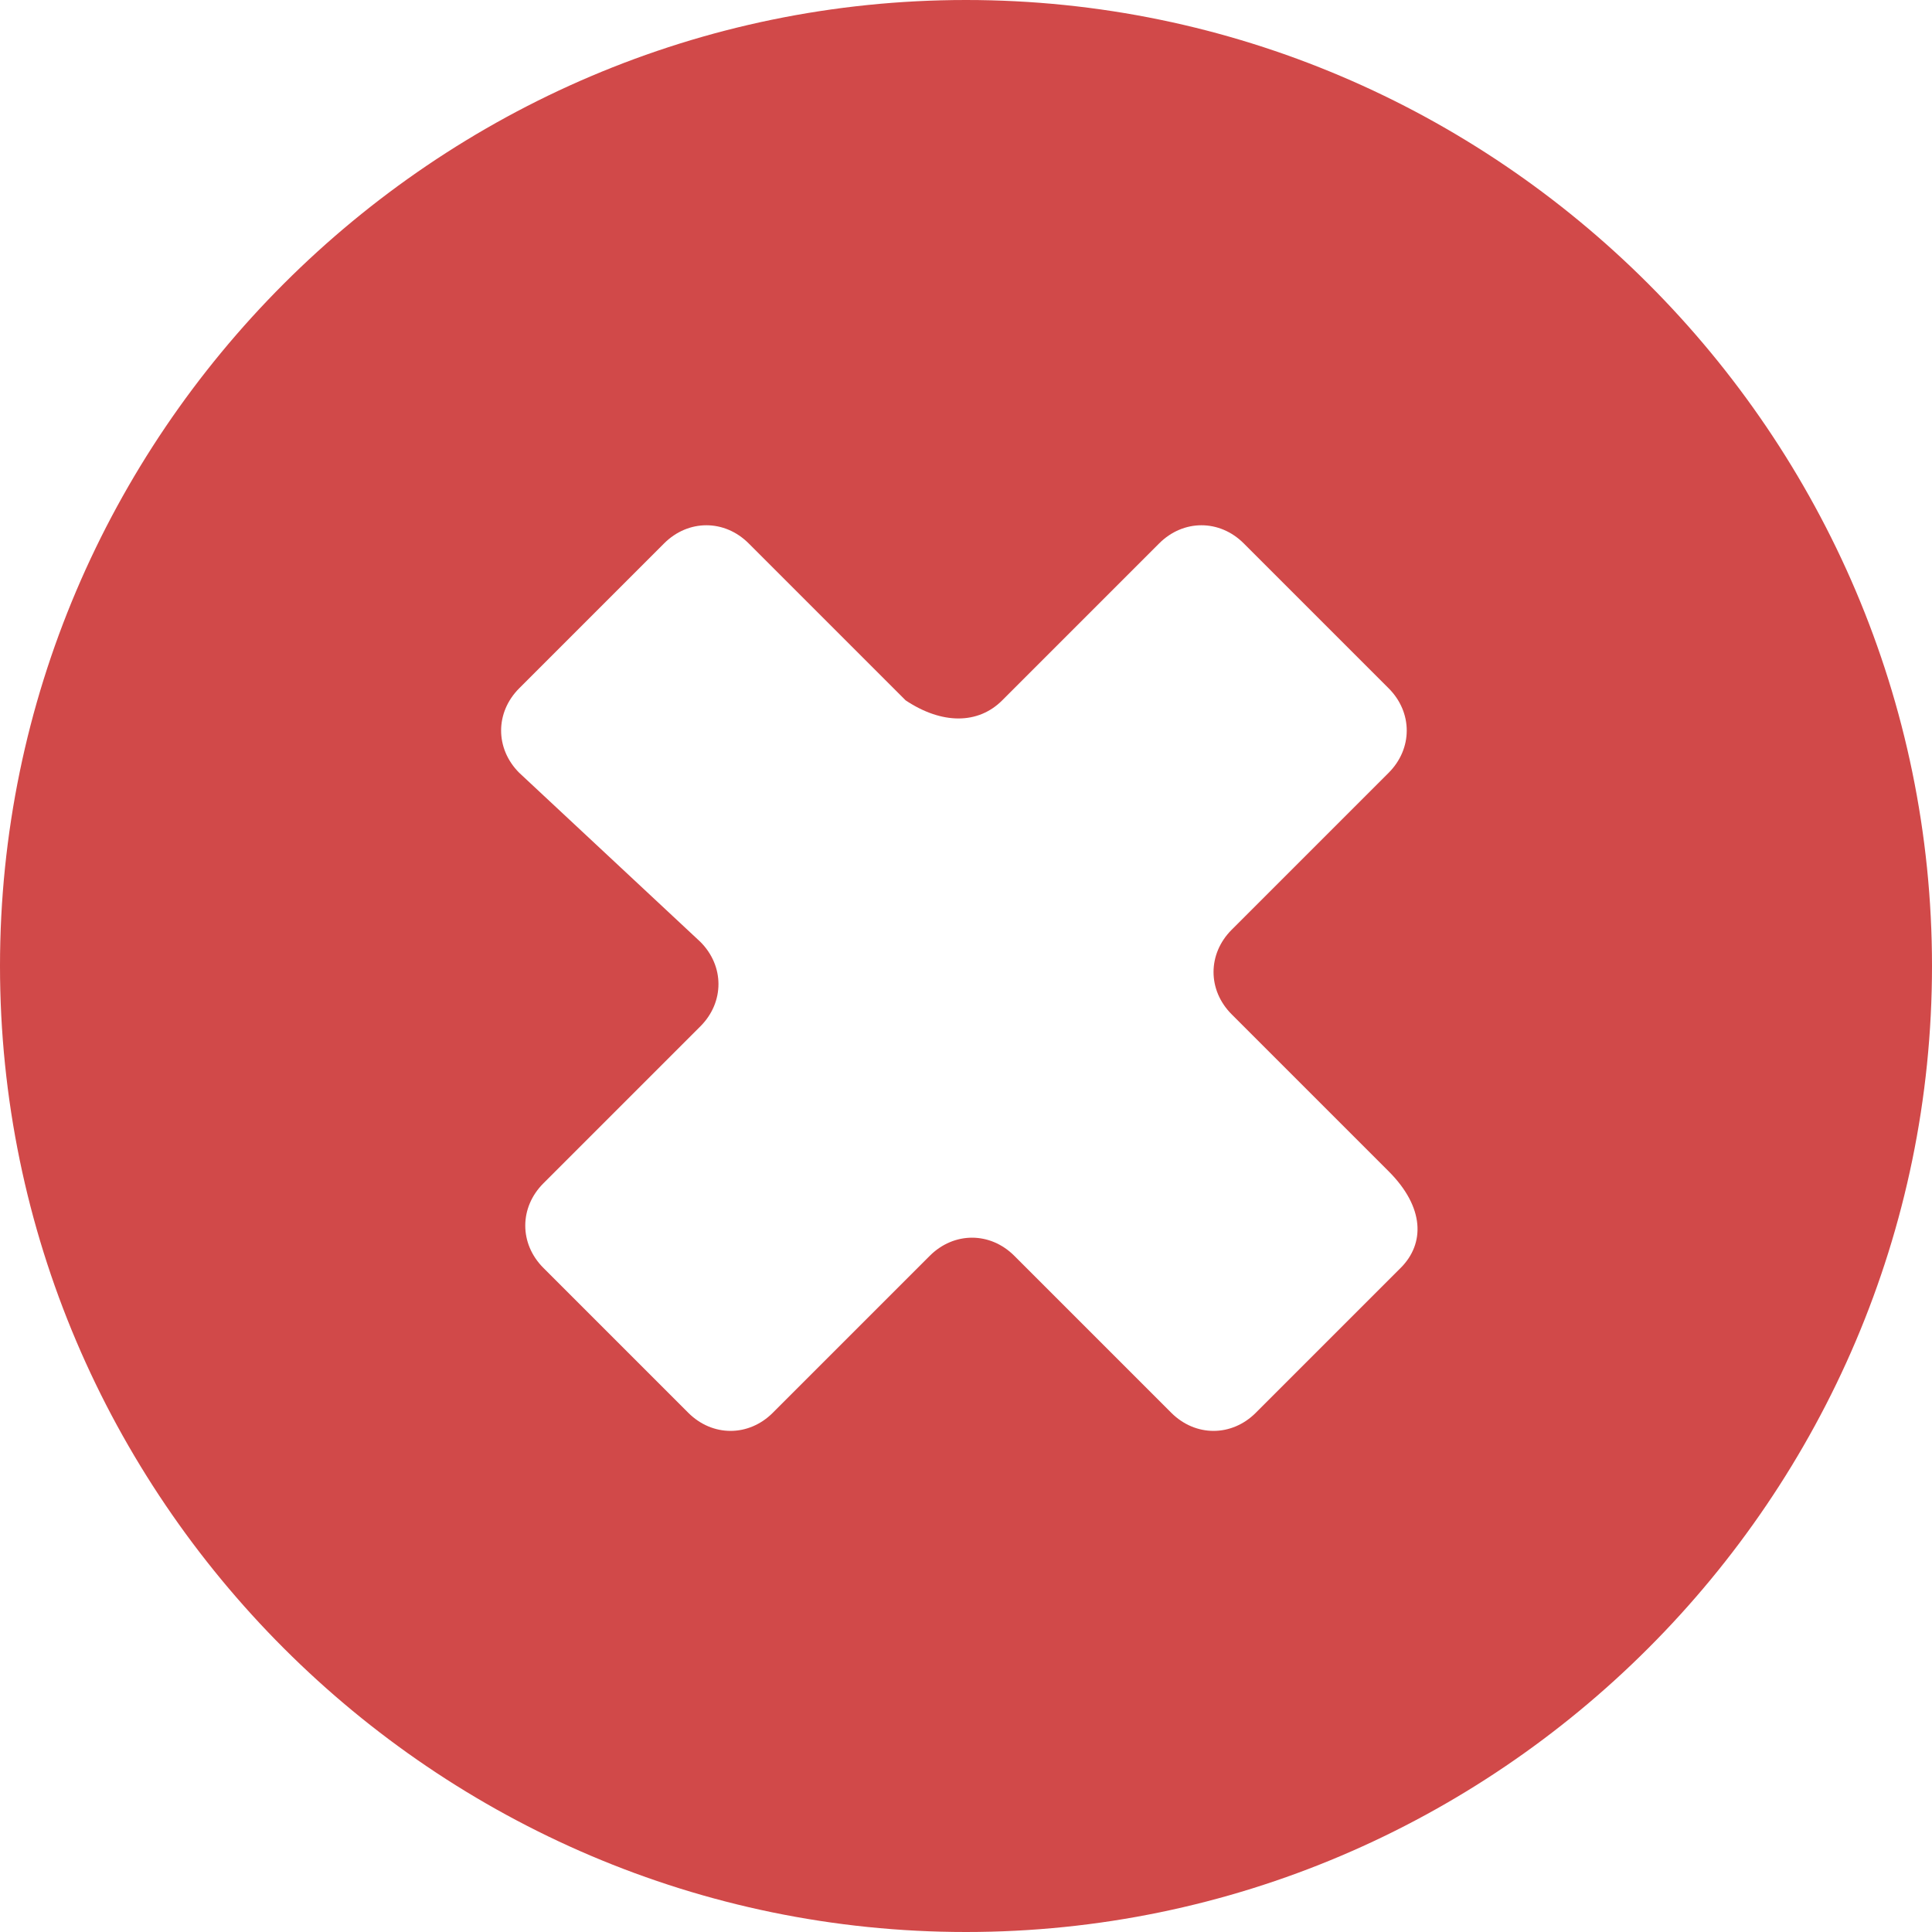 <?xml version="1.0" encoding="utf-8"?>
<!-- Generator: Adobe Illustrator 22.1.0, SVG Export Plug-In . SVG Version: 6.00 Build 0)  -->
<svg version="1.1" id="Layer_1" xmlns="http://www.w3.org/2000/svg" xmlns:xlink="http://www.w3.org/1999/xlink" x="0px" y="0px"
	 viewBox="0 0 16 16" style="enable-background:new 0 0 16 16;" xml:space="preserve">
<style type="text/css">
	.st0{fill:#D14949;}
</style>
<path class="st0" d="M8,0C3.6,0,0,3.6,0,8s3.6,8,8,8s8-3.6,8-8S12.4,0,8,0z M11.6,10.5l-1.2,1.2c-0.2,0.2-0.5,0.2-0.7,0l-1.3-1.3
	c-0.2-0.2-0.5-0.2-0.7,0l-1.3,1.3c-0.2,0.2-0.5,0.2-0.7,0l-1.2-1.2c-0.2-0.2-0.2-0.5,0-0.7l1.3-1.3c0.2-0.2,0.2-0.5,0-0.7L4.3,6.4
	c-0.2-0.2-0.2-0.5,0-0.7l1.2-1.2c0.2-0.2,0.5-0.2,0.7,0l1.3,1.3C7.8,6,8.1,6,8.3,5.8l1.3-1.3c0.2-0.2,0.5-0.2,0.7,0l1.2,1.2
	c0.2,0.2,0.2,0.5,0,0.7l-1.3,1.3c-0.2,0.2-0.2,0.5,0,0.7l1.3,1.3C11.8,10,11.8,10.3,11.6,10.5z"/>
</svg>
